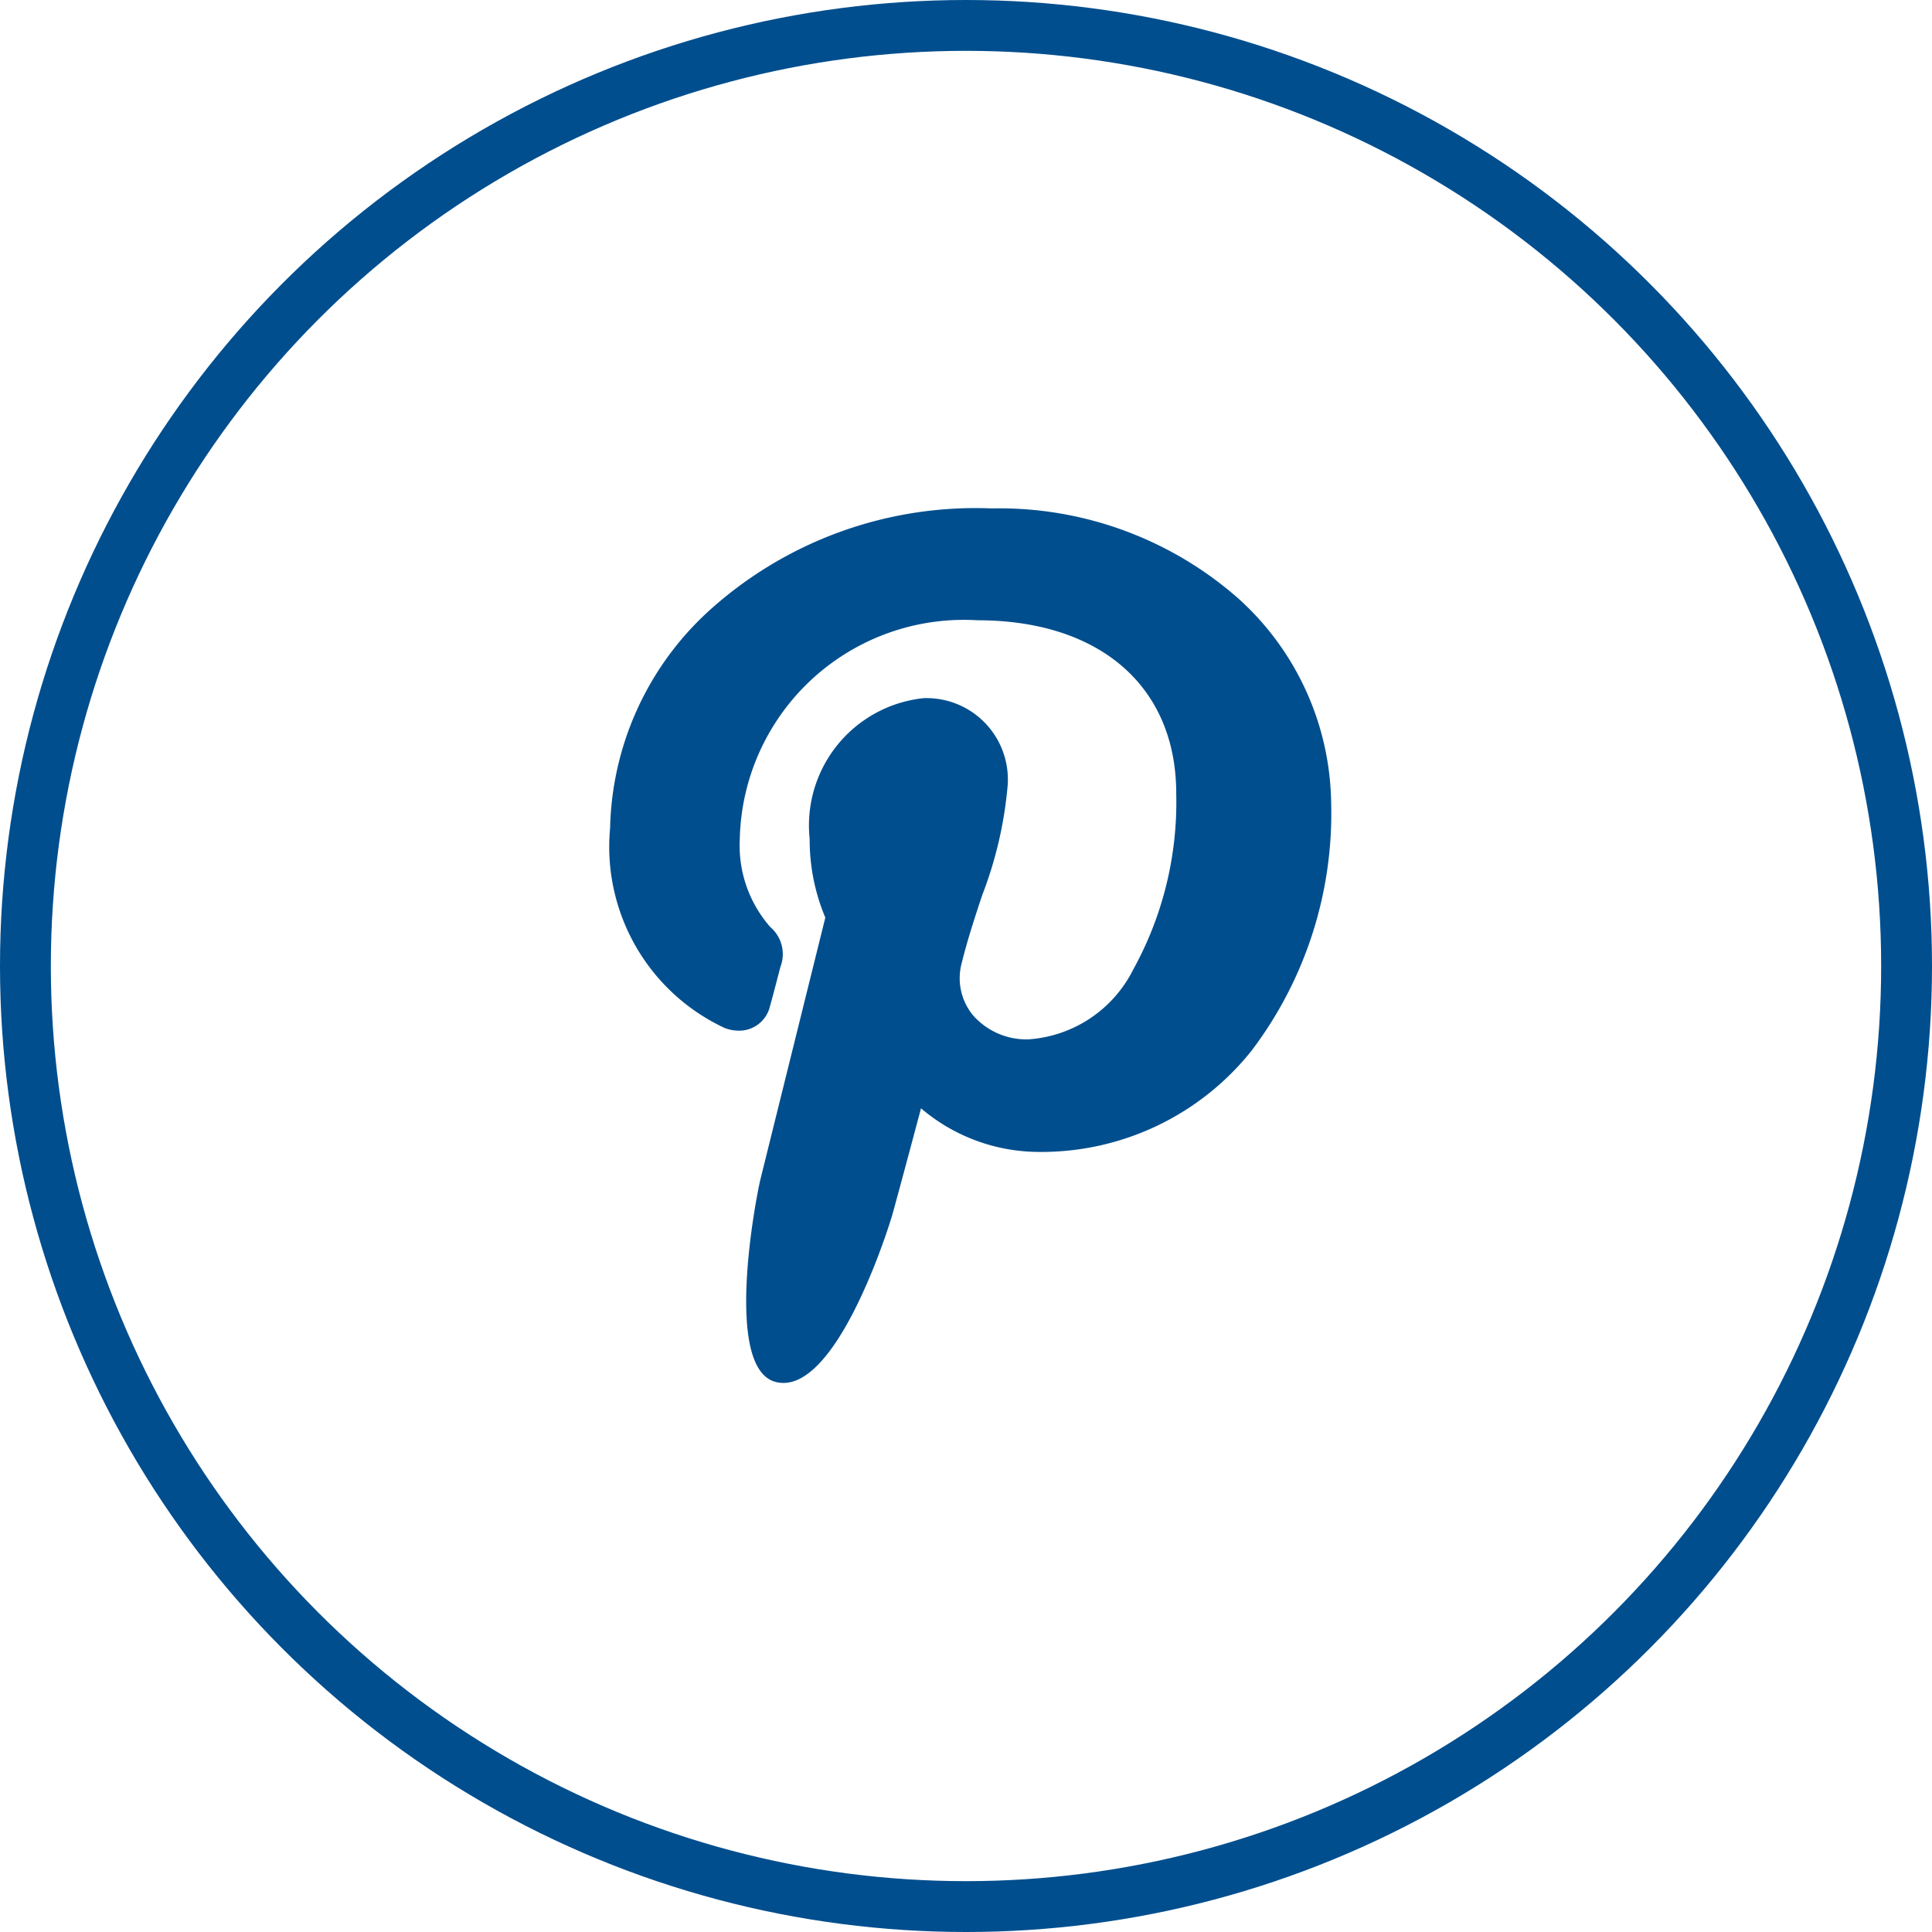 <svg xmlns="http://www.w3.org/2000/svg" width="38" height="38" viewBox="0 0 38 38">
  <g id="Group_46" data-name="Group 46" transform="translate(-383 -8430)">
    <g id="XMLID_798_" transform="translate(361.819 8440)">
      <path id="XMLID_799_" d="M45.527,1.762A7.116,7.116,0,0,0,40.686,0a7.805,7.805,0,0,0-5.613,2.062,5.956,5.956,0,0,0-1.892,4.224,3.933,3.933,0,0,0,2.248,3.931.776.776,0,0,0,.283.055.622.622,0,0,0,.614-.482c.048-.17.158-.591.205-.773a.7.7,0,0,0-.2-.784,2.426,2.426,0,0,1-.6-1.708A4.409,4.409,0,0,1,40.408,2.2c2.411,0,3.908,1.306,3.908,3.407a6.811,6.811,0,0,1-.844,3.459,2.494,2.494,0,0,1-2.065,1.377,1.4,1.4,0,0,1-1.089-.474A1.15,1.15,0,0,1,40.1,8.929c.107-.433.254-.886.4-1.323A7.858,7.858,0,0,0,41,5.452a1.6,1.6,0,0,0-1.652-1.72A2.517,2.517,0,0,0,37.106,6.5a3.948,3.948,0,0,0,.308,1.548c-.158.639-1.1,4.435-1.277,5.151-.1.418-.724,3.719.3,3.982,1.155.3,2.187-2.919,2.293-3.282.085-.3.383-1.413.566-2.1a3.589,3.589,0,0,0,2.329.858,5.285,5.285,0,0,0,4.17-1.988,7.725,7.725,0,0,0,1.568-4.88A5.507,5.507,0,0,0,45.527,1.762Z" transform="translate(0 0)" fill="#004e8e"/>
    </g>
    <g id="Ellipse_18" data-name="Ellipse 18" transform="translate(383 8430)" fill="none" stroke="#004e8e" stroke-width="1">
      <circle cx="19" cy="19" r="19" stroke="none"/>
      <circle cx="19" cy="19" r="18.5" fill="none"/>
    </g>
  </g>
</svg>
